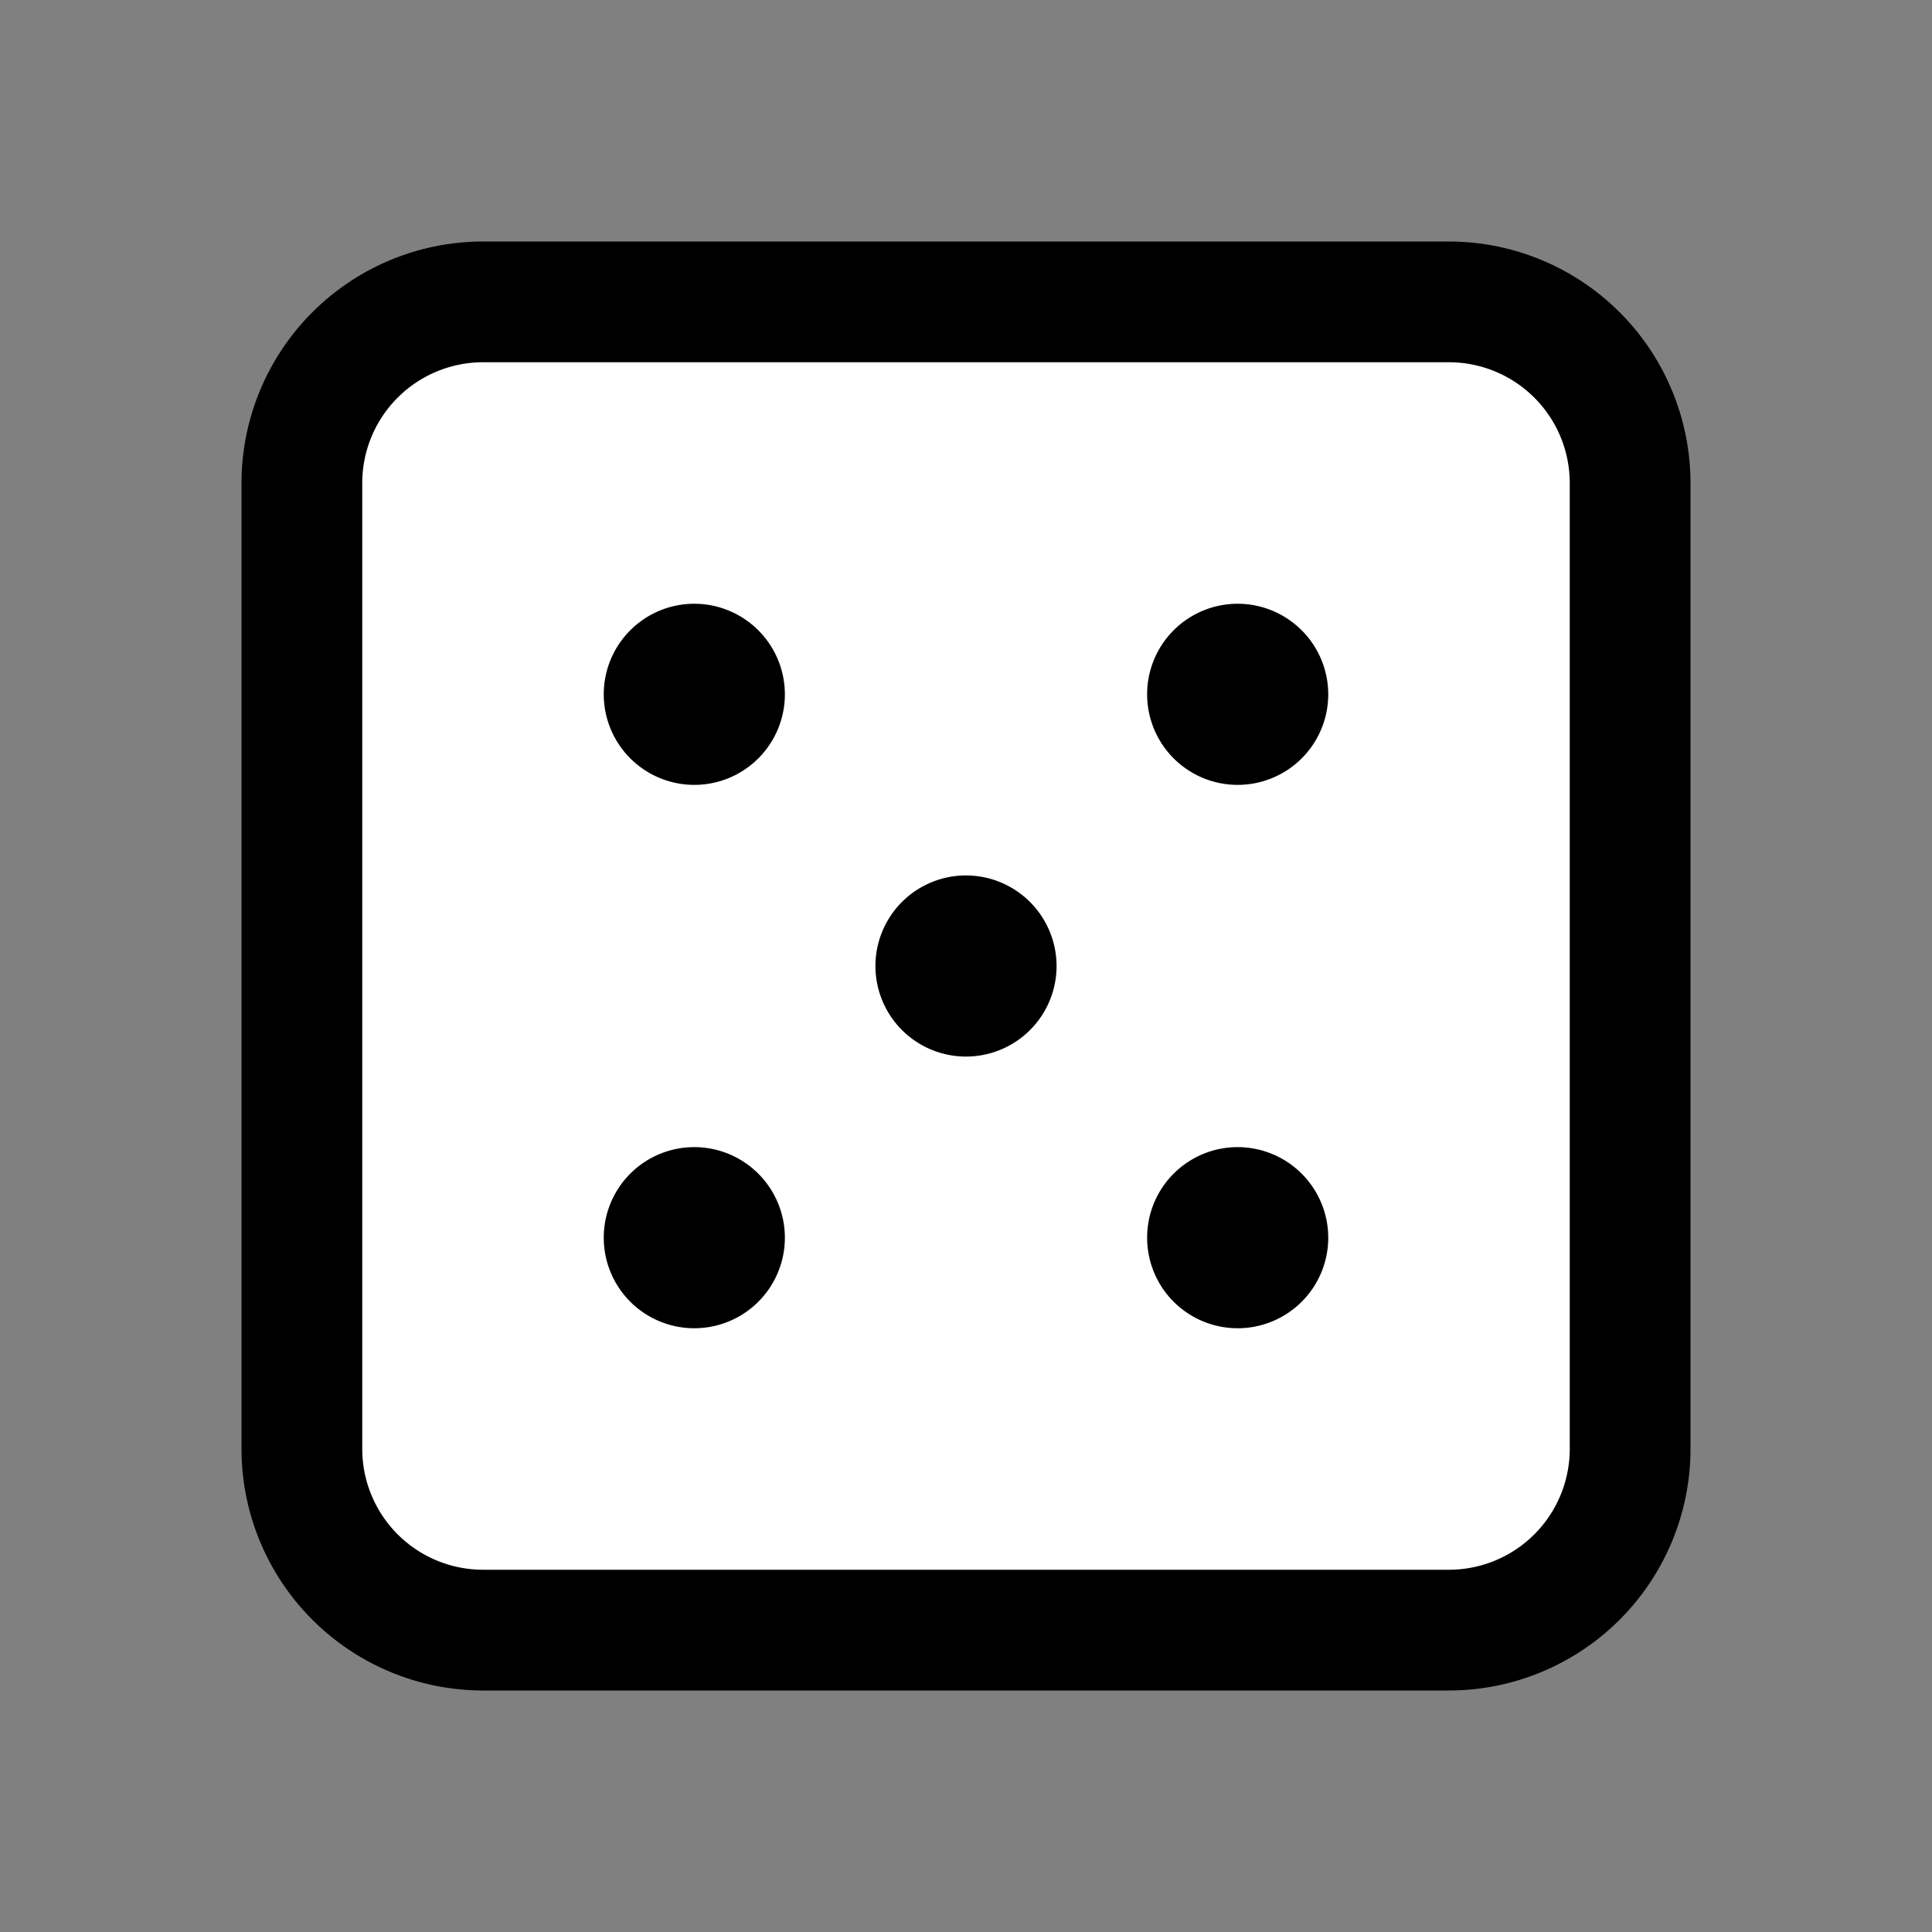 <svg width="800px" height="800px" viewBox="0 0 256 256" fill="#000000" id="Flat" xmlns="http://www.w3.org/2000/svg"><rect x="0" y="0" width="256" height="256" fill="#808080" stroke="none"/><g opacity="1"><rect fill="#fff" x="40" y="40" width="176" height="176" rx="24"/></g><path d="M192,32H64A32.037,32.037,0,0,0,32,64V192a32.037,32.037,0,0,0,32,32H192a32.037,32.037,0,0,0,32-32V64A32.037,32.037,0,0,0,192,32Zm16,160a16.018,16.018,0,0,1-16,16H64a16.018,16.018,0,0,1-16-16V64A16.018,16.018,0,0,1,64,48H192a16.018,16.018,0,0,1,16,16ZM104,92A12,12,0,1,1,92,80,12.013,12.013,0,0,1,104,92Zm72,0a12,12,0,1,1-12-12A12.013,12.013,0,0,1,176,92Zm-72,72a12,12,0,1,1-12-12A12.013,12.013,0,0,1,104,164Zm72,0a12,12,0,1,1-12-12A12.013,12.013,0,0,1,176,164Zm-36-36a12,12,0,1,1-12-12A12.013,12.013,0,0,1,140,128Z"/></svg>